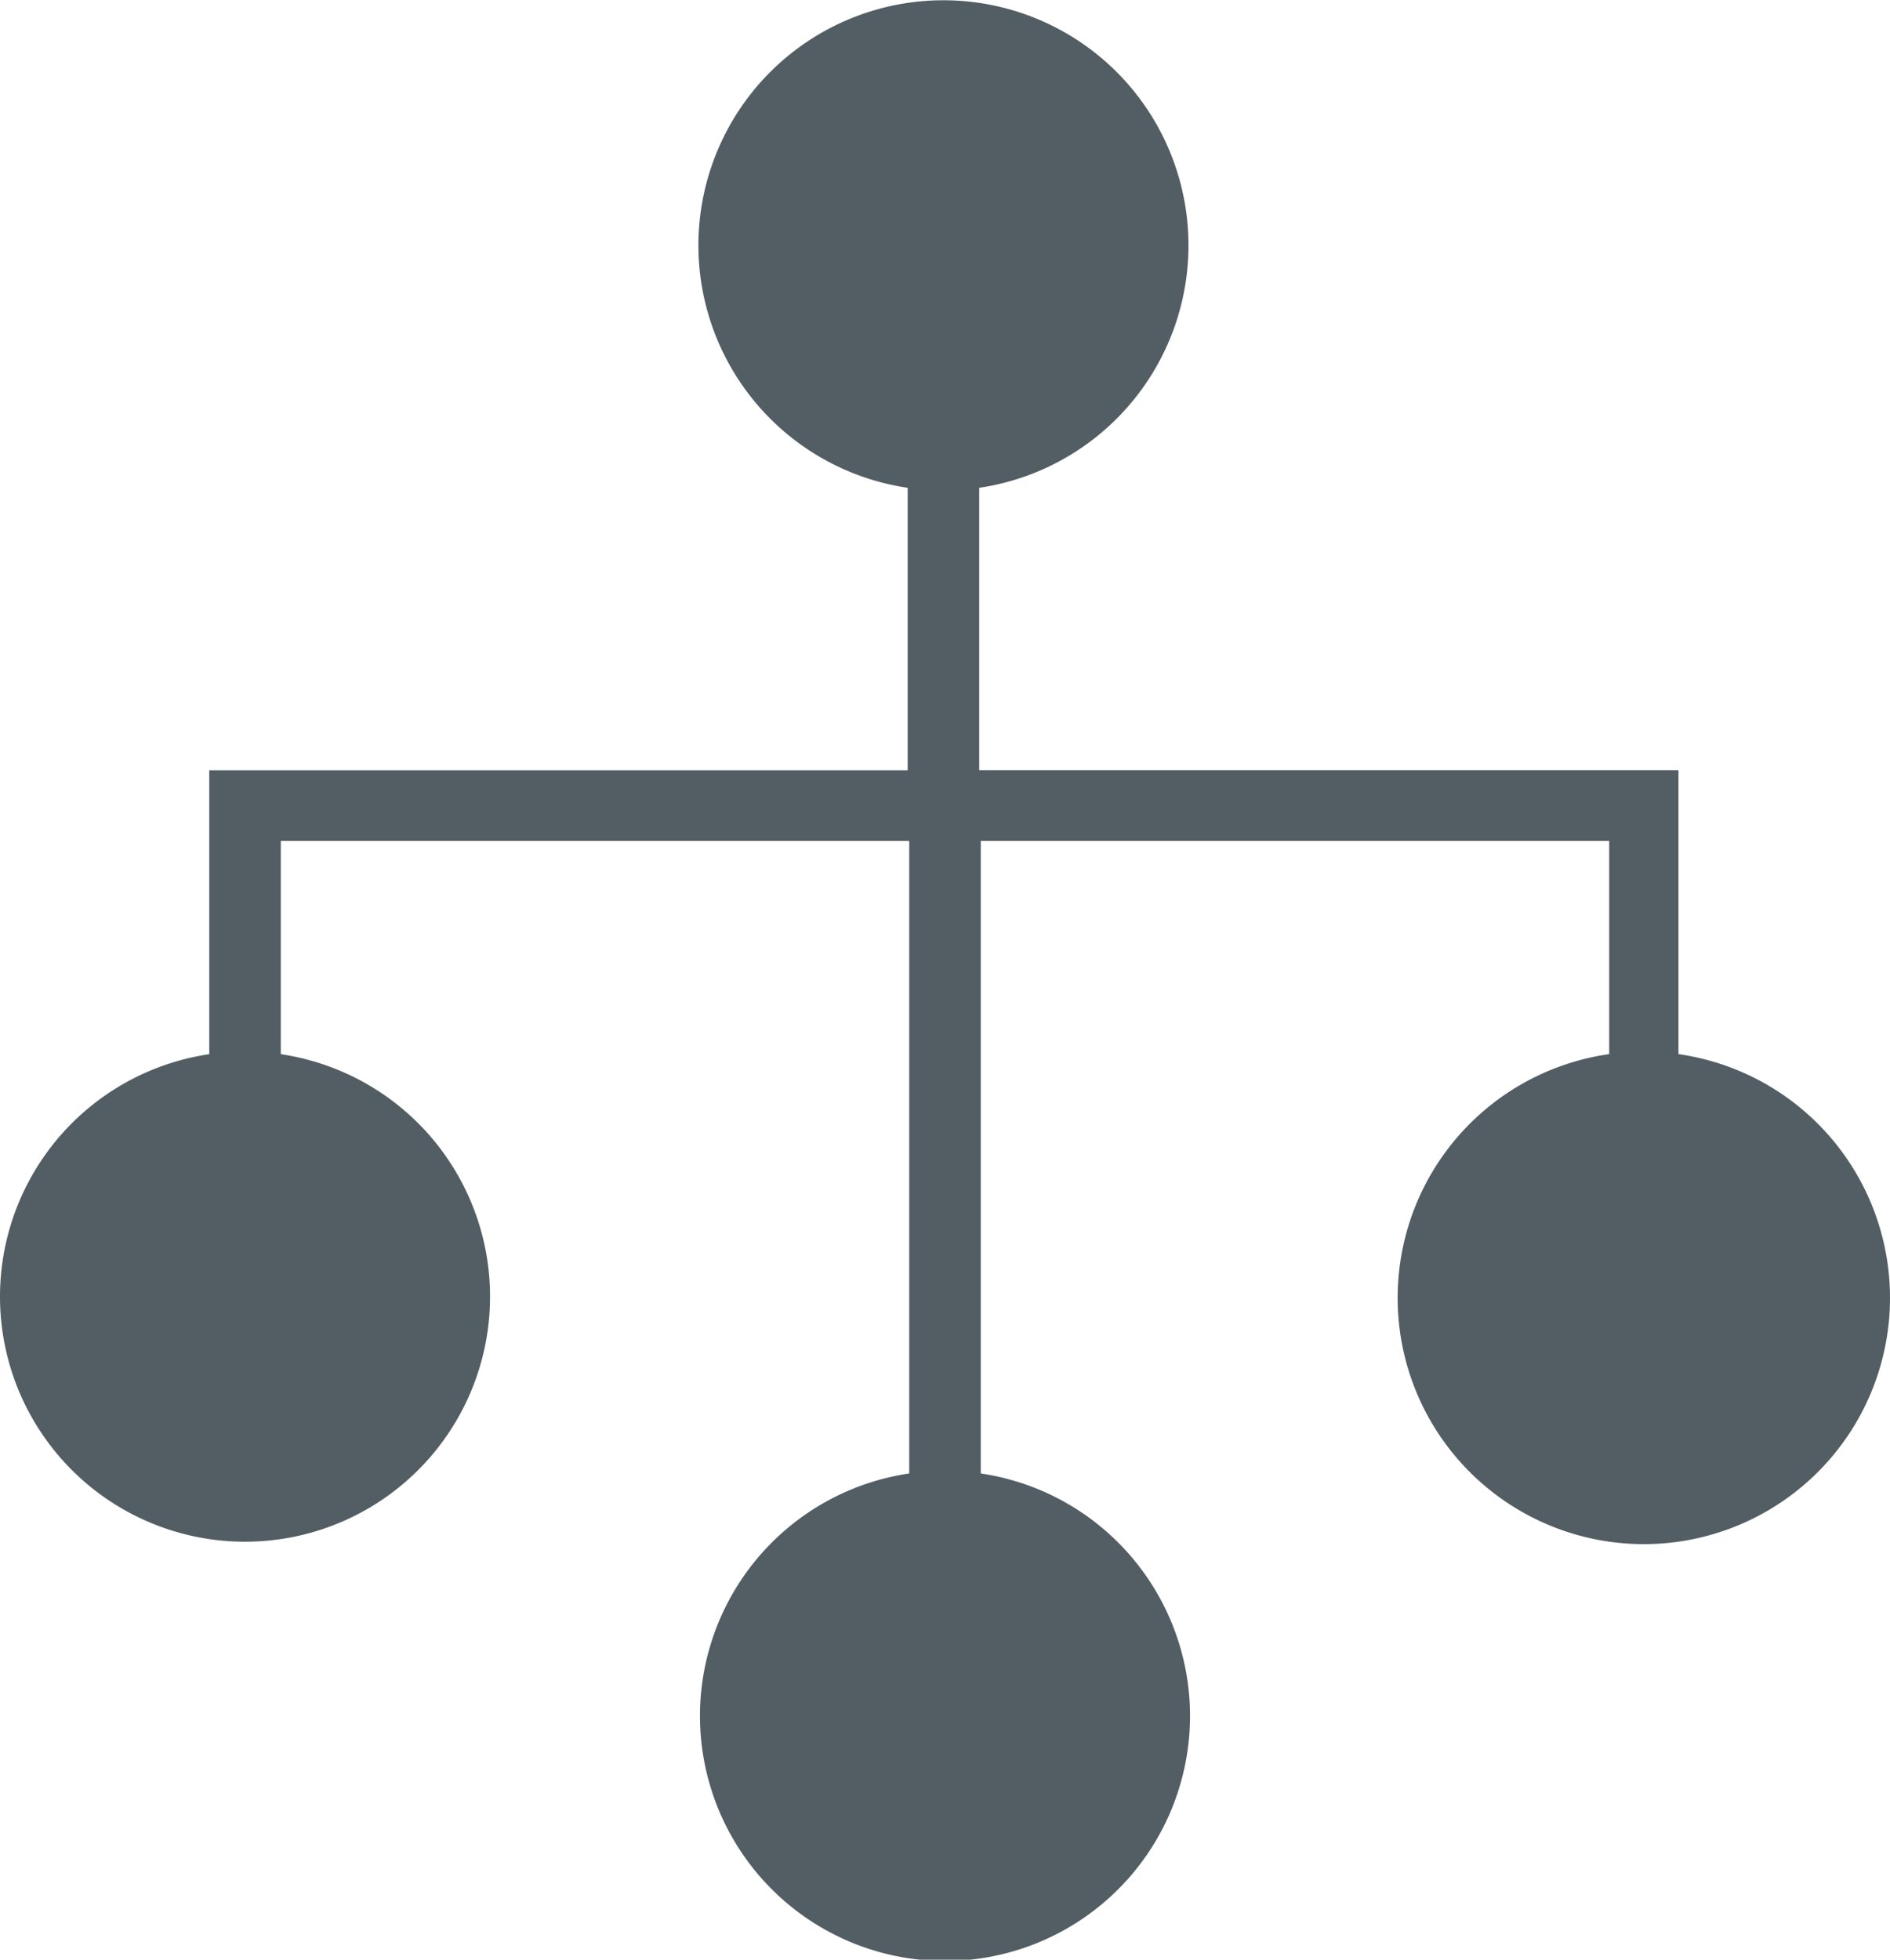 <svg xmlns="http://www.w3.org/2000/svg" viewBox="0 0 28 29.026">
  <defs>
    <style>
      .cls-1 {
        fill: #535e64;
      }
    </style>
  </defs>
  <g id="Unit_Library_INL" data-name="Unit Library INL" transform="translate(-864 -19)">
    <path id="Unit_Library_INL-2" data-name="Unit Library INL" class="cls-1" d="M47.466,33.713V29.507H37.107V25.325a3.63,3.63,0,1,0-1.06,0v4.183H25.7v4.206a3.63,3.63,0,1,0,1.06,0V30.556h9.31v9.368a3.63,3.63,0,1,0,1.06,0V30.556h9.31v3.157a3.647,3.647,0,1,0,1.026,0Z" transform="translate(841.4 0.9)"/>
  </g>
</svg>
